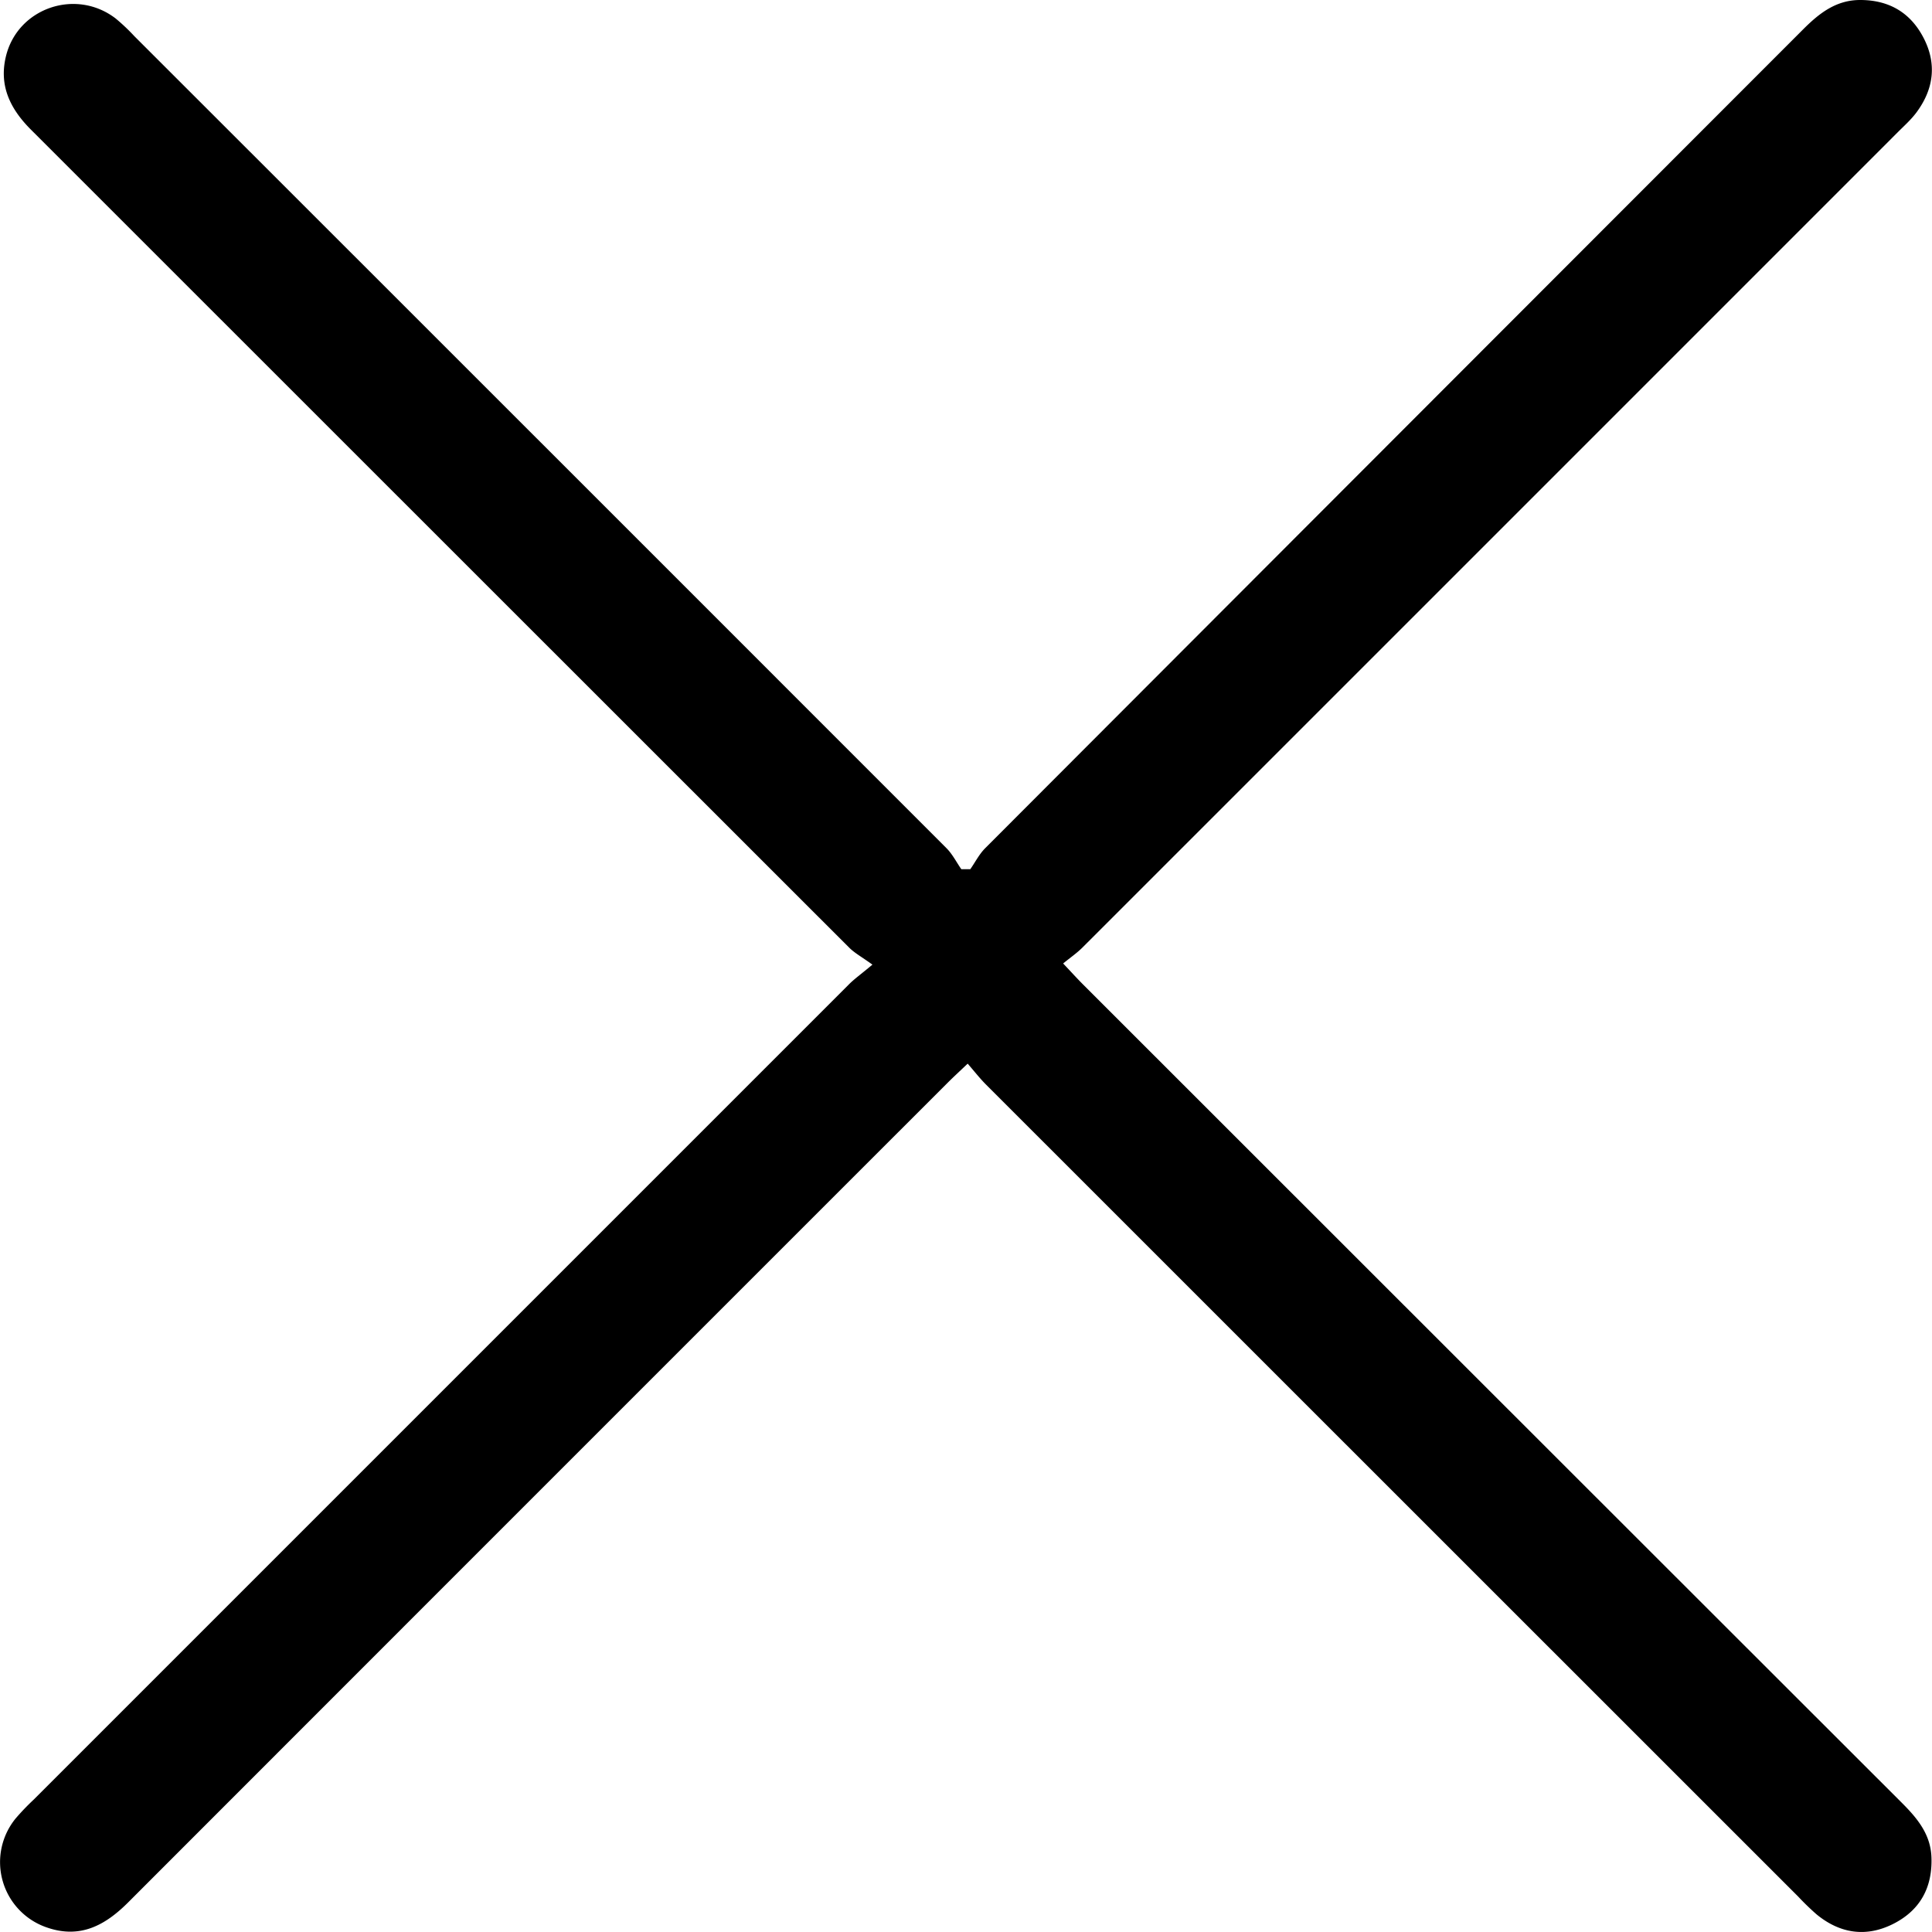 <svg fill="#000000" width="16" height="16" xmlns="http://www.w3.org/2000/svg" viewBox="0 0 943.38 943.49"><g id="Layer_2" data-name="Layer 2"><g id="Layer_1-2" data-name="Layer 1"><path d="M426,471.08c-5.15-3.73-8.66-5.61-11.35-8.3Q214.88,263.1,15.12,63.38C4.87,53.15-.63,41.82,2.84,27.51,8.59,3.81,37.1-5.88,56.48,9.07a97.11,97.11,0,0,1,9.15,8.67Q263.95,215.92,462.16,414.21c2.92,2.92,4.85,6.83,7.25,10.27l4.38,0c2.4-3.44,4.35-7.34,7.27-10.26Q680.64,214.3,880.33,14.51C888.22,6.6,896.46,0,908.36,0c13.92,0,24.38,6,30.82,18.24,6.7,12.7,5.19,25.11-3.24,36.54-2.68,3.64-6.15,6.71-9.37,9.94q-198.95,199-398,398c-2.69,2.7-5.9,4.89-9.44,7.79,4.07,4.3,6.82,7.35,9.72,10.25Q728.66,680.52,928.48,880.17c7.61,7.6,14.29,15.43,14.69,26.89.52,14.8-5.63,25.94-18.79,32.53s-25.87,4.66-37.26-4.66a125.09,125.09,0,0,1-9.07-8.78Q679.77,727.94,481.51,529.7c-3-3-5.57-6.31-9-10.27-3.85,3.67-6.86,6.42-9.74,9.3Q262.6,728.83,62.56,929c-11.26,11.28-23.44,17.84-39.51,12.35A33.7,33.7,0,0,1,7.62,888a116.88,116.88,0,0,1,8.72-9.1q199-199,398-398C417,478.18,420.2,475.92,426,471.08Z"/></g></g></svg>
